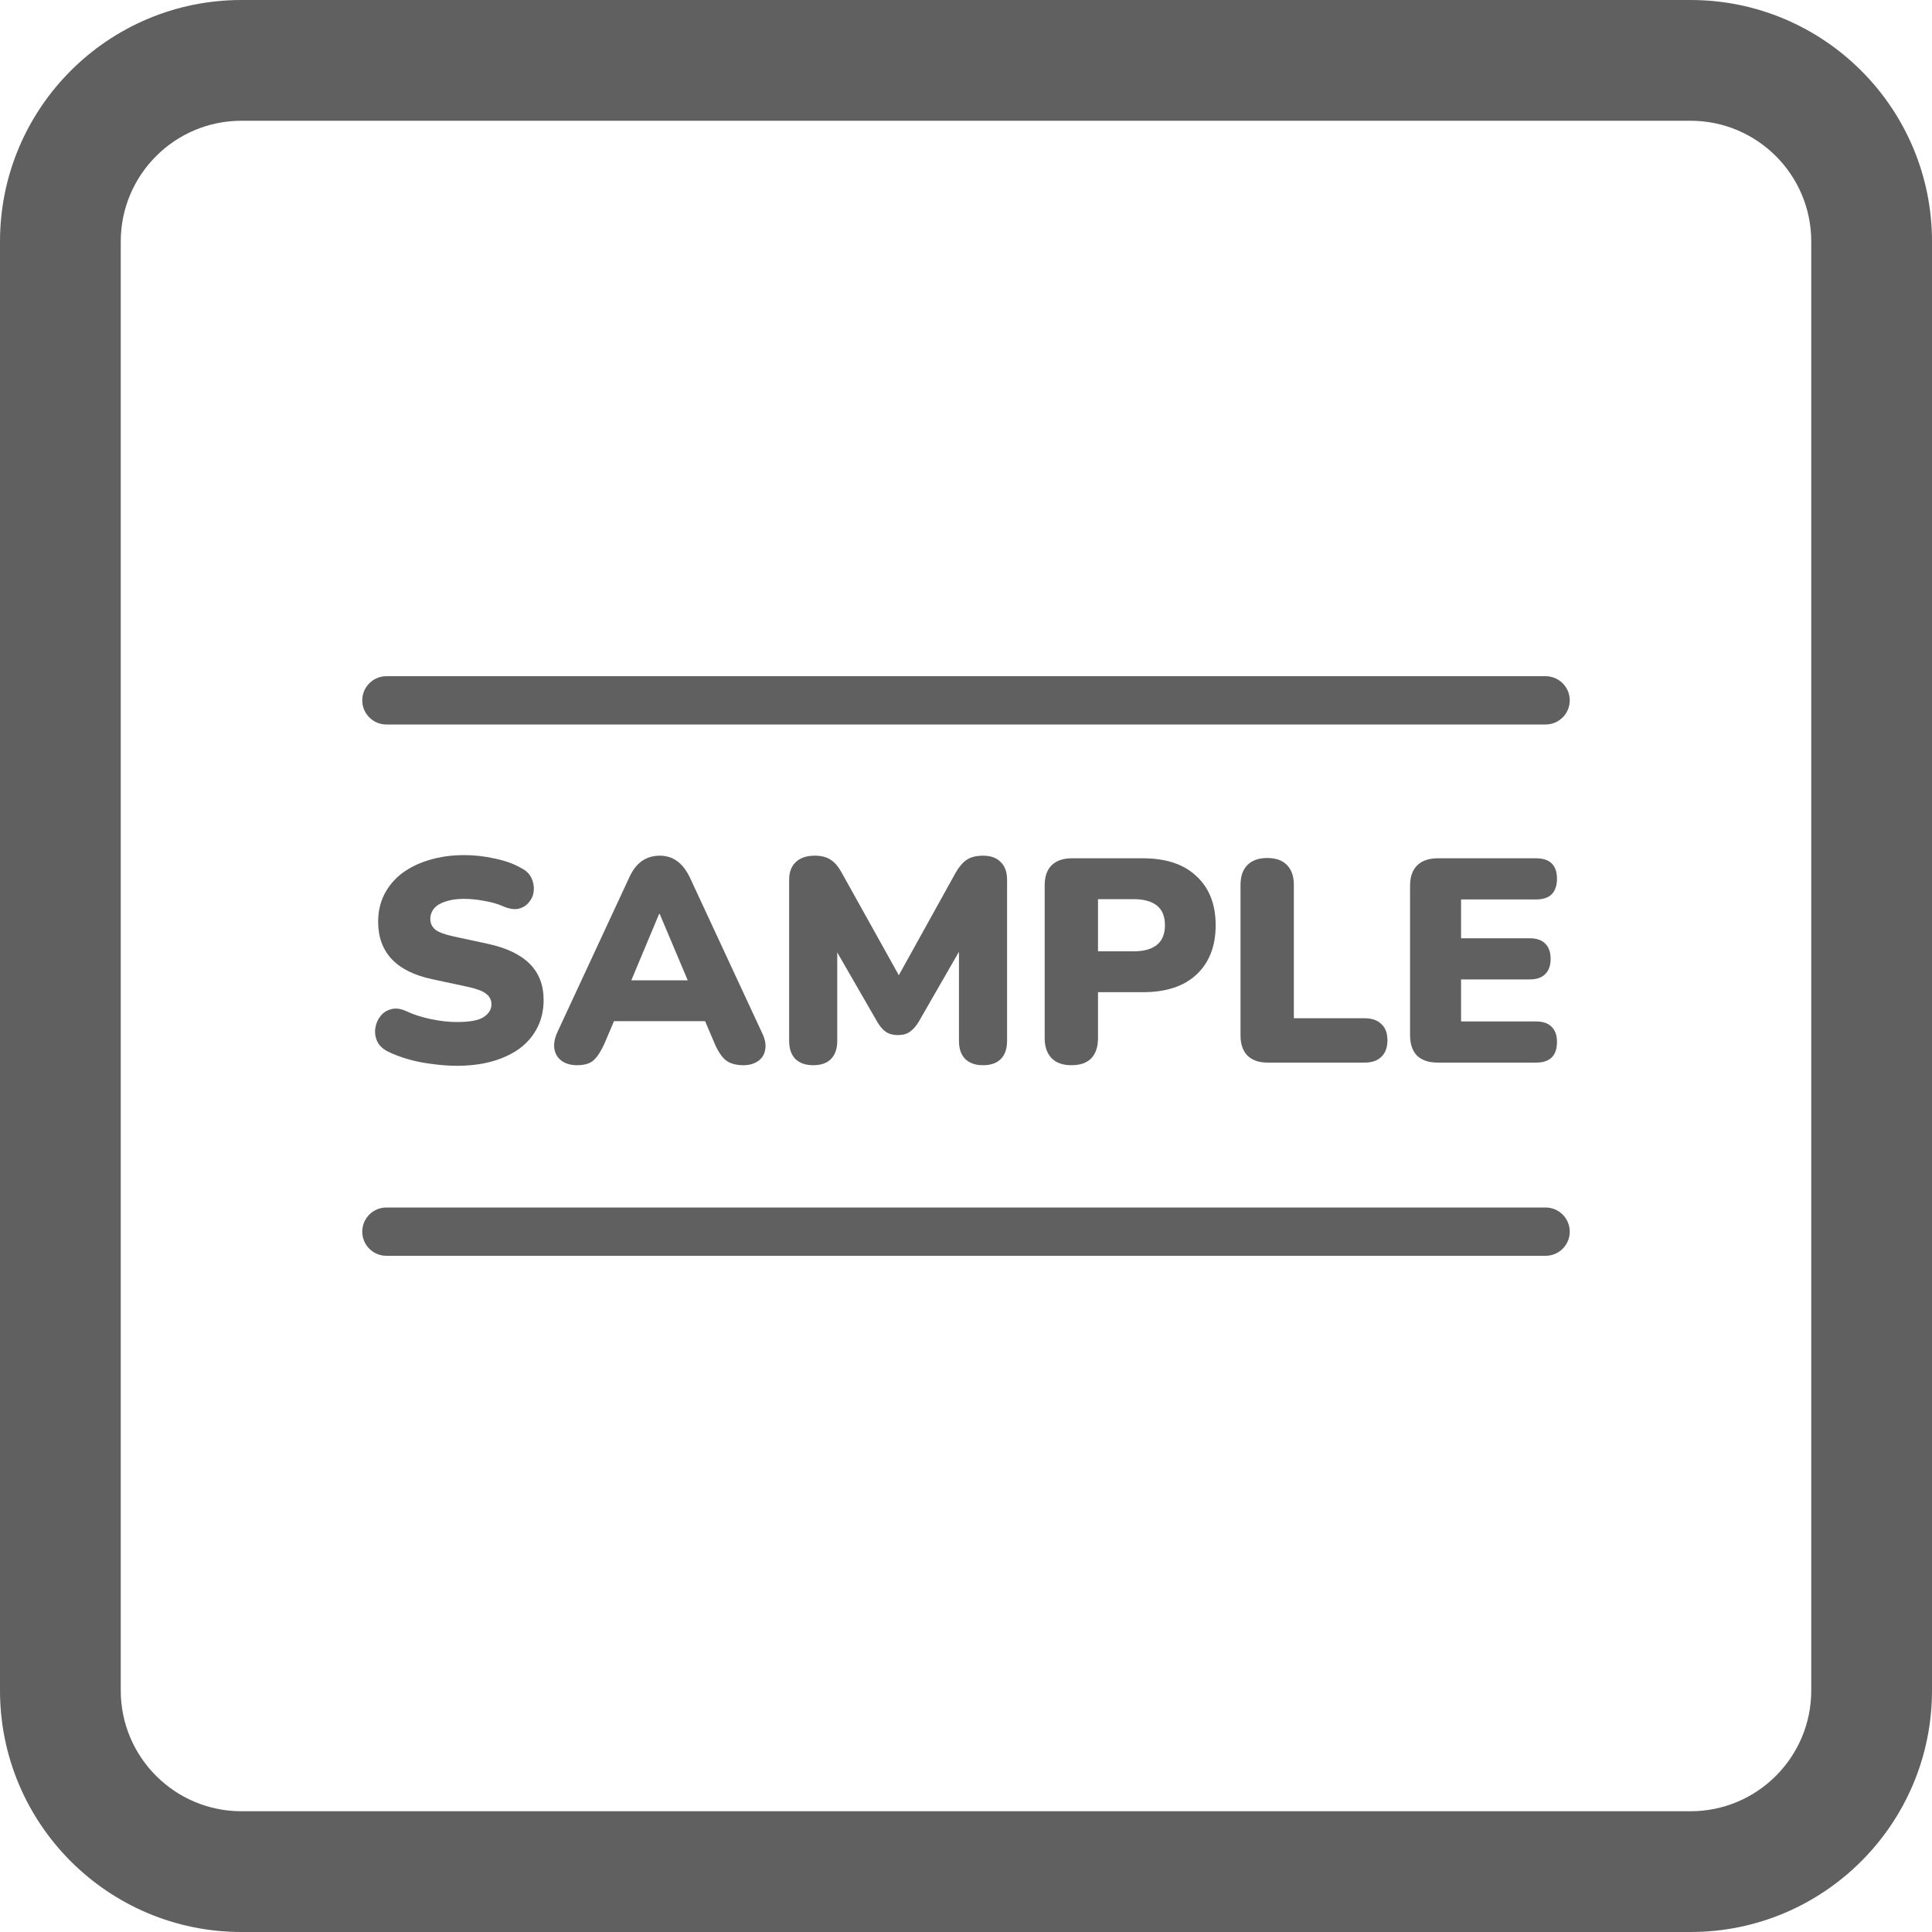 <svg width="120" height="120" viewBox="0 0 120 120" fill="none" xmlns="http://www.w3.org/2000/svg">
<path fill-rule="evenodd" clip-rule="evenodd" d="M105 7.5H15C10.858 7.5 7.5 10.858 7.5 15V105C7.5 109.142 10.858 112.5 15 112.5H105C109.142 112.5 112.5 109.142 112.5 105V15C112.5 10.858 109.142 7.5 105 7.5ZM15 0C6.716 0 0 6.716 0 15V105C0 113.284 6.716 120 15 120H105C113.284 120 120 113.284 120 105V15C120 6.716 113.284 0 105 0H15Z" fill="#606060"/>
<path d="M28.383 66.198C27.903 66.198 27.399 66.162 26.871 66.09C26.355 66.03 25.863 65.934 25.395 65.802C24.927 65.67 24.507 65.514 24.135 65.334C23.811 65.178 23.583 64.974 23.451 64.722C23.319 64.458 23.271 64.182 23.307 63.894C23.343 63.606 23.445 63.354 23.613 63.138C23.781 62.91 24.003 62.76 24.279 62.688C24.555 62.604 24.867 62.64 25.215 62.796C25.671 63.012 26.187 63.18 26.763 63.3C27.339 63.42 27.879 63.48 28.383 63.48C29.175 63.48 29.727 63.378 30.039 63.174C30.363 62.958 30.525 62.694 30.525 62.382C30.525 62.106 30.411 61.884 30.183 61.716C29.967 61.548 29.577 61.404 29.013 61.284L26.907 60.834C25.755 60.594 24.897 60.174 24.333 59.574C23.769 58.974 23.487 58.2 23.487 57.252C23.487 56.628 23.613 56.064 23.865 55.56C24.129 55.044 24.495 54.606 24.963 54.246C25.443 53.886 26.007 53.61 26.655 53.418C27.315 53.214 28.047 53.112 28.851 53.112C29.475 53.112 30.105 53.184 30.741 53.328C31.389 53.46 31.947 53.664 32.415 53.94C32.691 54.084 32.889 54.282 33.009 54.534C33.129 54.786 33.177 55.05 33.153 55.326C33.129 55.59 33.033 55.824 32.865 56.028C32.709 56.232 32.493 56.37 32.217 56.442C31.953 56.502 31.635 56.454 31.263 56.298C30.915 56.142 30.519 56.028 30.075 55.956C29.643 55.872 29.223 55.83 28.815 55.83C28.371 55.83 27.993 55.884 27.681 55.992C27.369 56.088 27.129 56.232 26.961 56.424C26.805 56.616 26.727 56.838 26.727 57.09C26.727 57.342 26.829 57.558 27.033 57.738C27.249 57.906 27.639 58.05 28.203 58.17L30.291 58.62C31.455 58.872 32.325 59.286 32.901 59.862C33.477 60.438 33.765 61.188 33.765 62.112C33.765 62.736 33.639 63.3 33.387 63.804C33.135 64.308 32.775 64.74 32.307 65.1C31.839 65.448 31.275 65.718 30.615 65.91C29.955 66.102 29.211 66.198 28.383 66.198Z" fill="#606060"/>
<path d="M35.845 66.162C35.473 66.162 35.161 66.078 34.909 65.91C34.657 65.73 34.501 65.49 34.441 65.19C34.381 64.878 34.435 64.53 34.603 64.146L39.085 54.498C39.301 54.03 39.565 53.688 39.877 53.472C40.201 53.256 40.567 53.148 40.975 53.148C41.383 53.148 41.737 53.256 42.037 53.472C42.349 53.688 42.619 54.03 42.847 54.498L47.329 64.146C47.521 64.53 47.587 64.878 47.527 65.19C47.479 65.502 47.329 65.742 47.077 65.91C46.837 66.078 46.537 66.162 46.177 66.162C45.697 66.162 45.325 66.054 45.061 65.838C44.809 65.622 44.581 65.274 44.377 64.794L43.405 62.508L44.665 63.426H37.249L38.527 62.508L37.555 64.794C37.339 65.274 37.117 65.622 36.889 65.838C36.661 66.054 36.313 66.162 35.845 66.162ZM40.939 56.766L38.851 61.752L38.347 60.888H43.585L43.081 61.752L40.975 56.766H40.939Z" fill="#606060"/>
<path d="M50.509 66.162C50.029 66.162 49.657 66.03 49.393 65.766C49.141 65.502 49.015 65.13 49.015 64.65V54.66C49.015 54.168 49.153 53.796 49.429 53.544C49.705 53.28 50.095 53.148 50.599 53.148C51.019 53.148 51.349 53.232 51.589 53.4C51.841 53.556 52.069 53.82 52.273 54.192L56.143 61.14H55.513L59.365 54.192C59.581 53.82 59.809 53.556 60.049 53.4C60.301 53.232 60.637 53.148 61.057 53.148C61.537 53.148 61.903 53.28 62.155 53.544C62.419 53.796 62.551 54.168 62.551 54.66V64.65C62.551 65.13 62.425 65.502 62.173 65.766C61.921 66.03 61.549 66.162 61.057 66.162C60.577 66.162 60.205 66.03 59.941 65.766C59.689 65.502 59.563 65.13 59.563 64.65V58.458H59.941L57.043 63.498C56.875 63.762 56.695 63.96 56.503 64.092C56.323 64.224 56.077 64.29 55.765 64.29C55.465 64.29 55.219 64.224 55.027 64.092C54.835 63.96 54.661 63.762 54.505 63.498L51.589 58.44H52.003V64.65C52.003 65.13 51.877 65.502 51.625 65.766C51.373 66.03 51.001 66.162 50.509 66.162Z" fill="#606060"/>
<path d="M66.543 66.162C66.015 66.162 65.607 66.018 65.319 65.73C65.031 65.43 64.887 65.016 64.887 64.488V54.984C64.887 54.444 65.031 54.03 65.319 53.742C65.619 53.454 66.033 53.31 66.561 53.31H70.989C72.429 53.31 73.539 53.682 74.319 54.426C75.111 55.158 75.507 56.172 75.507 57.468C75.507 58.764 75.111 59.784 74.319 60.528C73.539 61.26 72.429 61.626 70.989 61.626H68.199V64.488C68.199 65.016 68.061 65.43 67.785 65.73C67.509 66.018 67.095 66.162 66.543 66.162ZM68.199 59.088H70.413C71.037 59.088 71.517 58.956 71.853 58.692C72.189 58.416 72.357 58.008 72.357 57.468C72.357 56.916 72.189 56.508 71.853 56.244C71.517 55.98 71.037 55.848 70.413 55.848H68.199V59.088Z" fill="#606060"/>
<path d="M78.725 66C78.197 66 77.783 65.856 77.483 65.568C77.195 65.268 77.051 64.854 77.051 64.326V54.966C77.051 54.426 77.195 54.012 77.483 53.724C77.771 53.436 78.179 53.292 78.707 53.292C79.247 53.292 79.655 53.436 79.931 53.724C80.219 54.012 80.363 54.426 80.363 54.966V63.246H84.755C85.211 63.246 85.559 63.366 85.799 63.606C86.051 63.834 86.177 64.17 86.177 64.614C86.177 65.058 86.051 65.4 85.799 65.64C85.559 65.88 85.211 66 84.755 66H78.725Z" fill="#606060"/>
<path d="M89.309 66C88.745 66 88.313 65.856 88.013 65.568C87.725 65.268 87.581 64.842 87.581 64.29V55.02C87.581 54.468 87.725 54.048 88.013 53.76C88.313 53.46 88.745 53.31 89.309 53.31H95.411C95.843 53.31 96.167 53.418 96.383 53.634C96.599 53.85 96.707 54.162 96.707 54.57C96.707 54.99 96.599 55.314 96.383 55.542C96.167 55.758 95.843 55.866 95.411 55.866H90.749V58.278H95.015C95.435 58.278 95.753 58.386 95.969 58.602C96.197 58.818 96.311 59.136 96.311 59.556C96.311 59.976 96.197 60.294 95.969 60.51C95.753 60.726 95.435 60.834 95.015 60.834H90.749V63.444H95.411C95.843 63.444 96.167 63.558 96.383 63.786C96.599 64.002 96.707 64.314 96.707 64.722C96.707 65.142 96.599 65.46 96.383 65.676C96.167 65.892 95.843 66 95.411 66H89.309Z" fill="#606060"/>
<path d="M22.5 43.5C22.5 42.672 23.172 42 24 42H96C96.828 42 97.5 42.672 97.5 43.5C97.5 44.328 96.828 45 96 45H24C23.172 45 22.5 44.328 22.5 43.5Z" fill="#606060"/>
<path d="M22.5 76.5C22.5 75.672 23.172 75 24 75H96C96.828 75 97.5 75.672 97.5 76.5C97.5 77.328 96.828 78 96 78H24C23.172 78 22.5 77.328 22.5 76.5Z" fill="#606060"/>
</svg>
